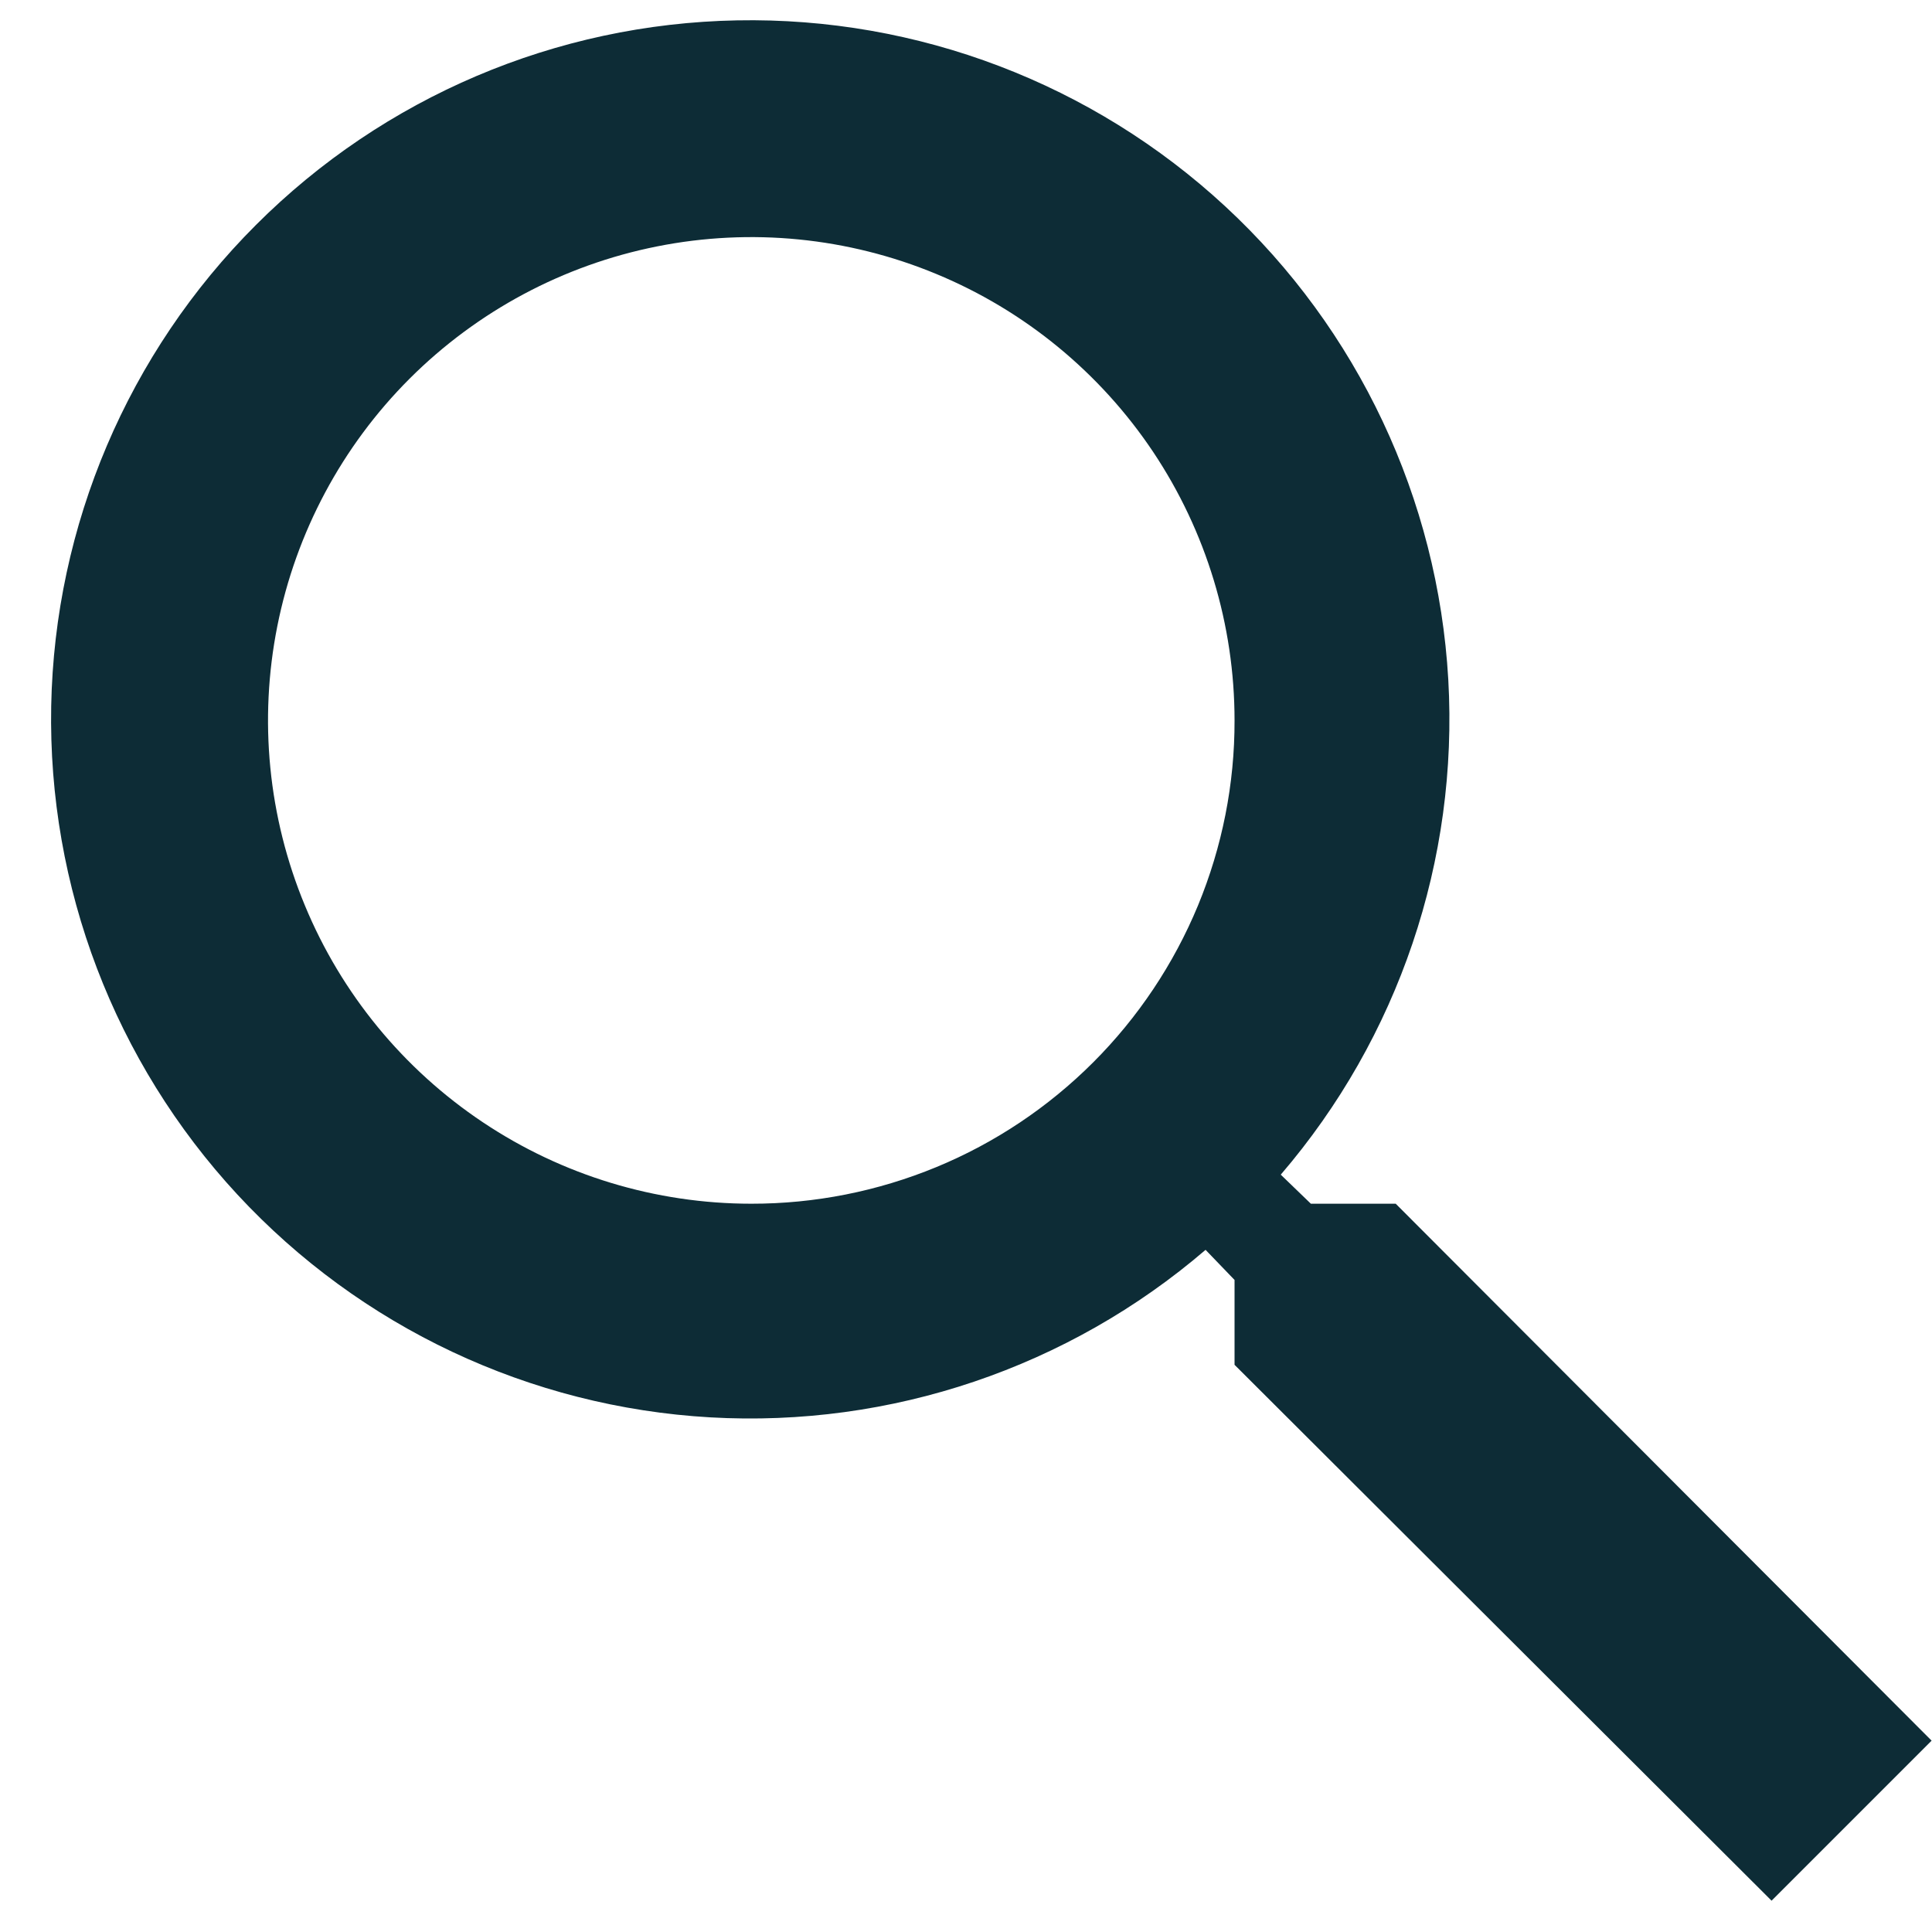 <svg width="24" height="24" viewBox="0 0 24 24" fill="none" xmlns="http://www.w3.org/2000/svg">
<path d="M17.338 14.953H16.284L15.91 14.592C17.373 12.888 18.119 10.683 17.991 8.44C17.862 6.198 16.87 4.092 15.223 2.566C13.575 1.039 11.4 0.21 9.155 0.253C6.909 0.295 4.767 1.206 3.179 2.795C1.59 4.383 0.679 6.525 0.636 8.771C0.594 11.017 1.423 13.191 2.949 14.839C4.476 16.487 6.582 17.479 8.824 17.607C11.067 17.735 13.272 16.989 14.976 15.526L15.336 15.9V16.954L22.007 23.611L23.995 21.623L17.338 14.953ZM9.333 14.953C8.146 14.953 6.985 14.601 5.998 13.941C5.01 13.281 4.241 12.344 3.787 11.247C3.332 10.15 3.213 8.943 3.445 7.778C3.677 6.613 4.248 5.544 5.088 4.704C5.928 3.865 6.997 3.293 8.162 3.061C9.326 2.829 10.533 2.948 11.63 3.403C12.727 3.857 13.665 4.627 14.325 5.614C14.984 6.601 15.336 7.762 15.336 8.949C15.338 9.738 15.183 10.519 14.882 11.248C14.58 11.977 14.138 12.639 13.58 13.197C13.023 13.754 12.361 14.197 11.632 14.498C10.903 14.799 10.122 14.954 9.333 14.953Z" fill="#0D2C36"/>
</svg>